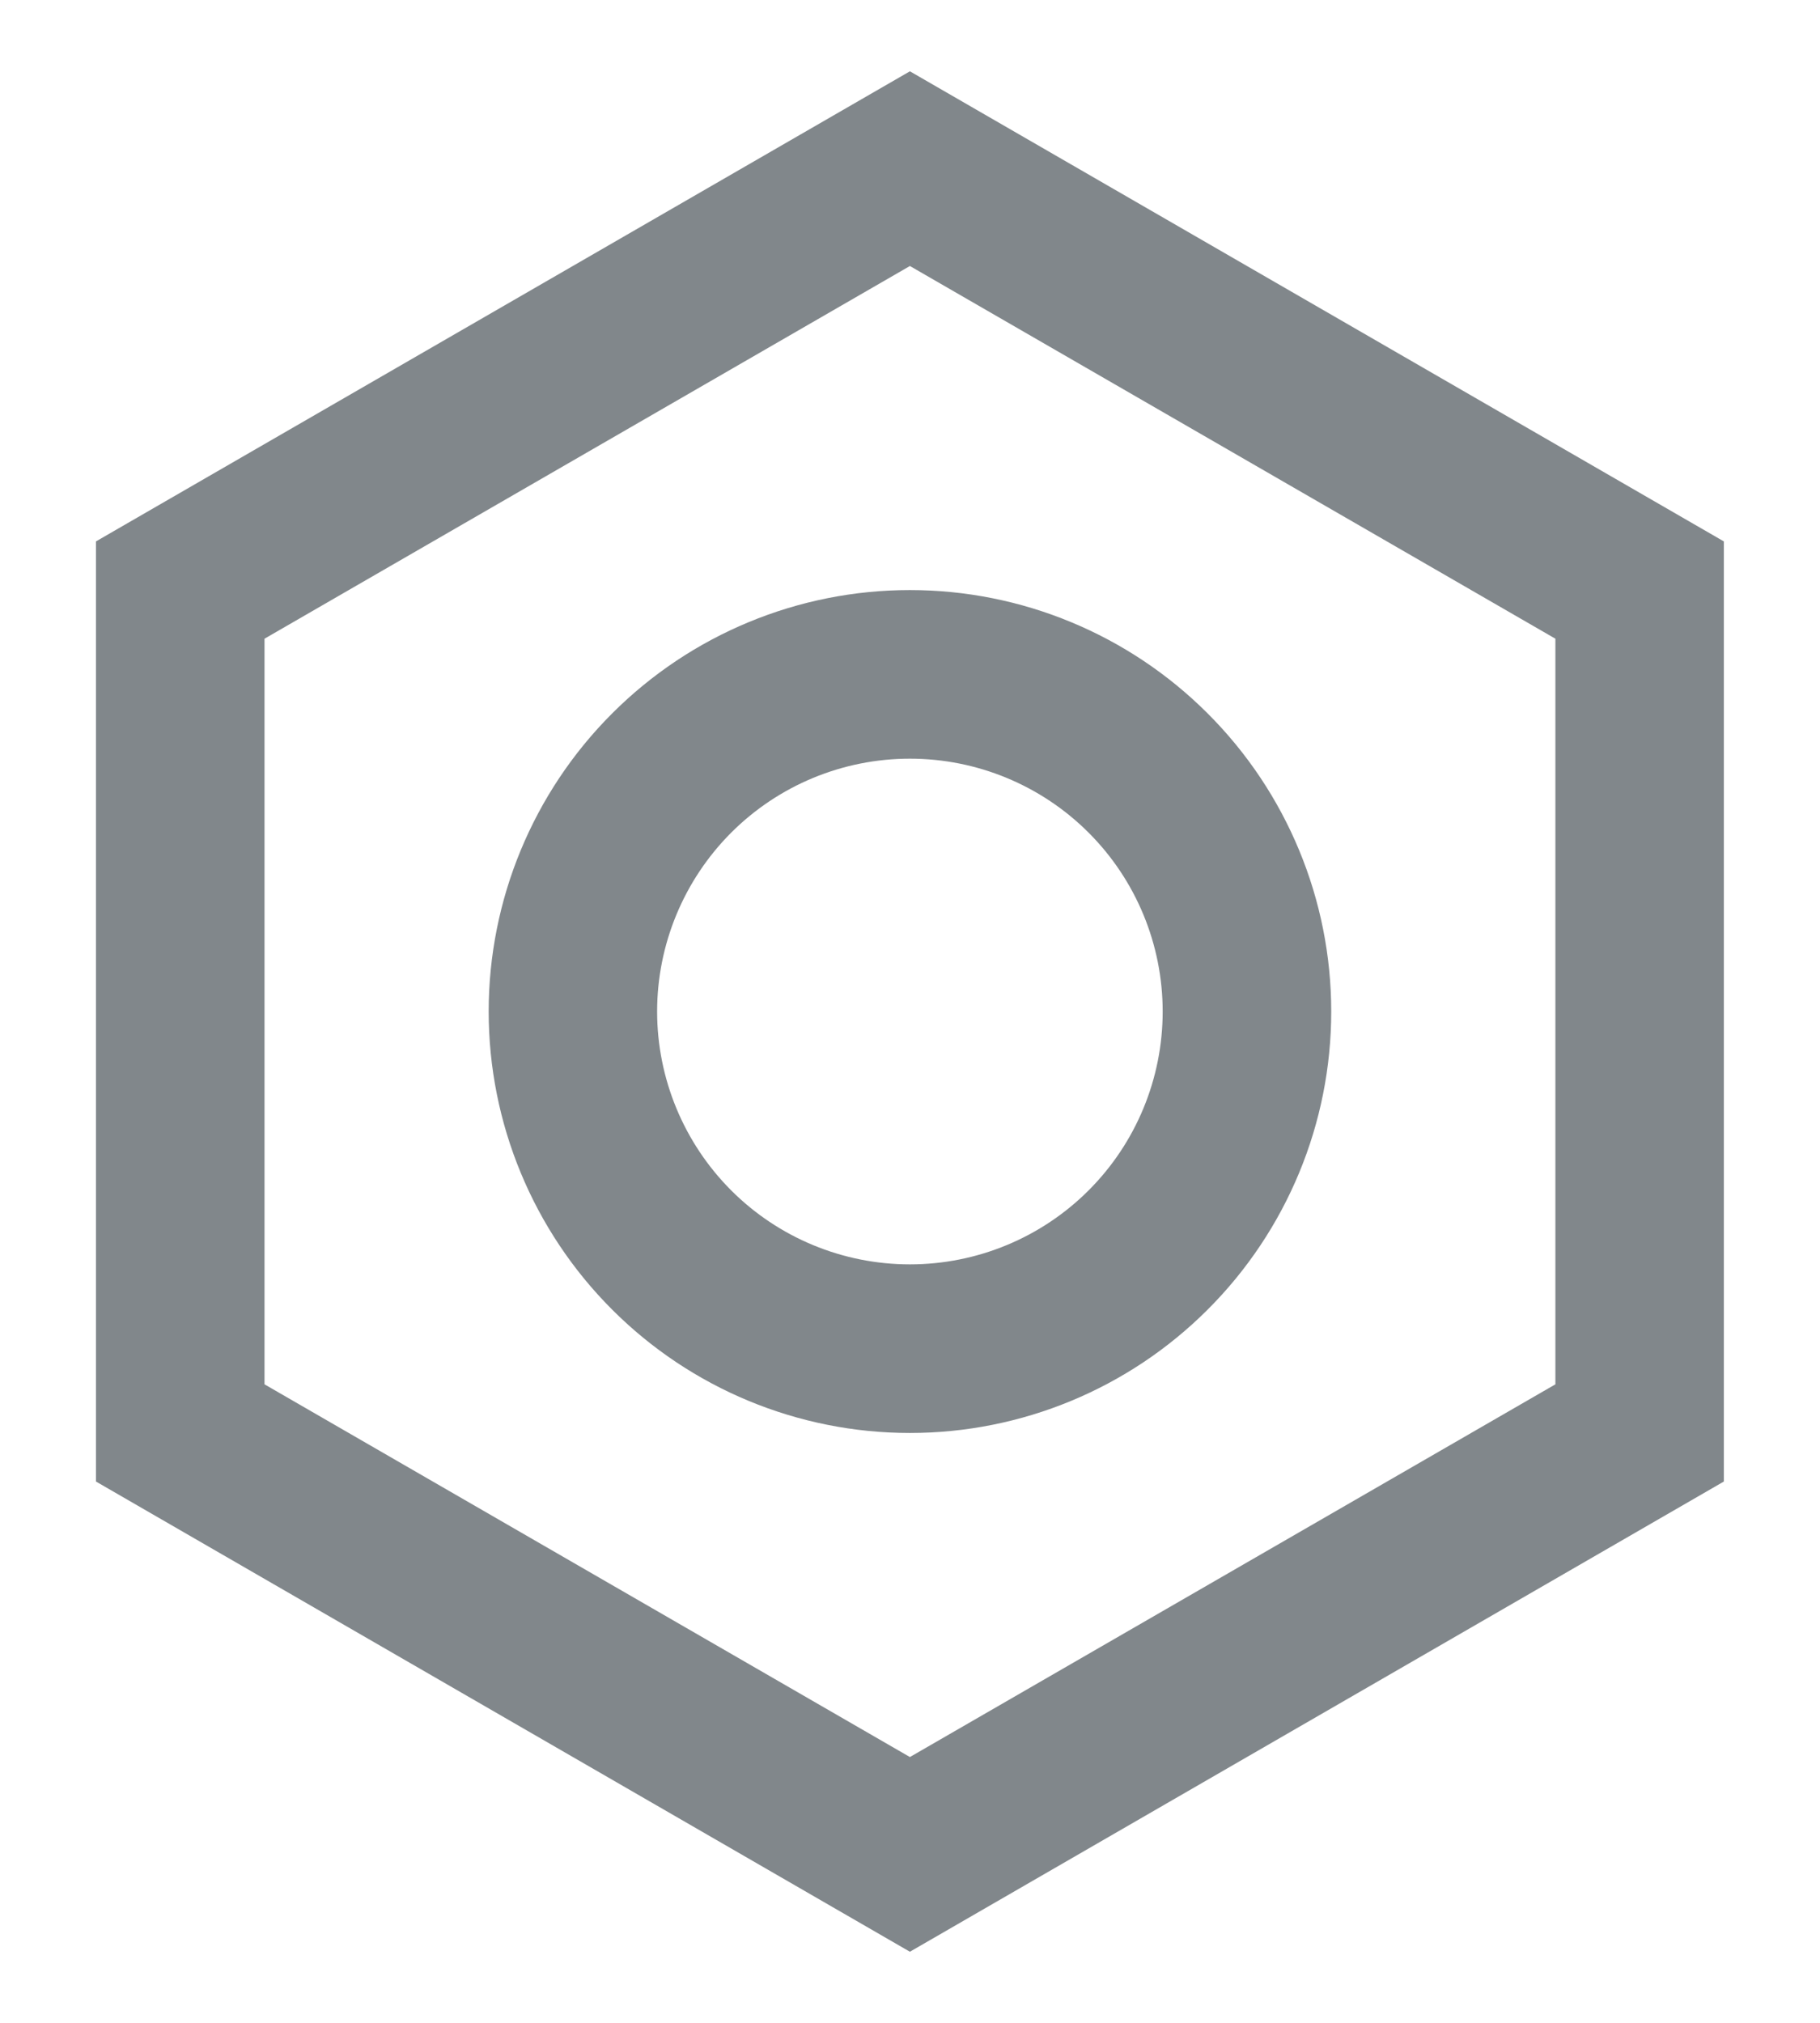 <svg width="18" height="20" viewBox="0 0 18 20" fill="none" xmlns="http://www.w3.org/2000/svg">
<path d="M8.999 0.705L17.049 5.353V14.648L8.999 19.297L0.949 14.648V5.353L8.999 0.705ZM8.999 2.63L2.616 6.315V13.687L8.999 17.372L15.383 13.687V6.315L8.999 2.63ZM8.999 7.501C8.336 7.501 7.7 7.764 7.231 8.233C6.763 8.702 6.499 9.338 6.499 10.001C6.499 10.664 6.763 11.3 7.231 11.769C7.7 12.238 8.336 12.501 8.999 12.501C9.662 12.501 10.298 12.238 10.767 11.769C11.236 11.3 11.499 10.664 11.499 10.001C11.499 9.338 11.236 8.702 10.767 8.233C10.298 7.764 9.662 7.501 8.999 7.501ZM4.833 10.001C4.833 8.896 5.272 7.836 6.053 7.055C6.834 6.273 7.894 5.834 8.999 5.834C10.104 5.834 11.164 6.273 11.945 7.055C12.727 7.836 13.166 8.896 13.166 10.001C13.166 11.106 12.727 12.166 11.945 12.947C11.164 13.729 10.104 14.168 8.999 14.168C7.894 14.168 6.834 13.729 6.053 12.947C5.272 12.166 4.833 11.106 4.833 10.001Z" fill="#81878B"/>
</svg>
